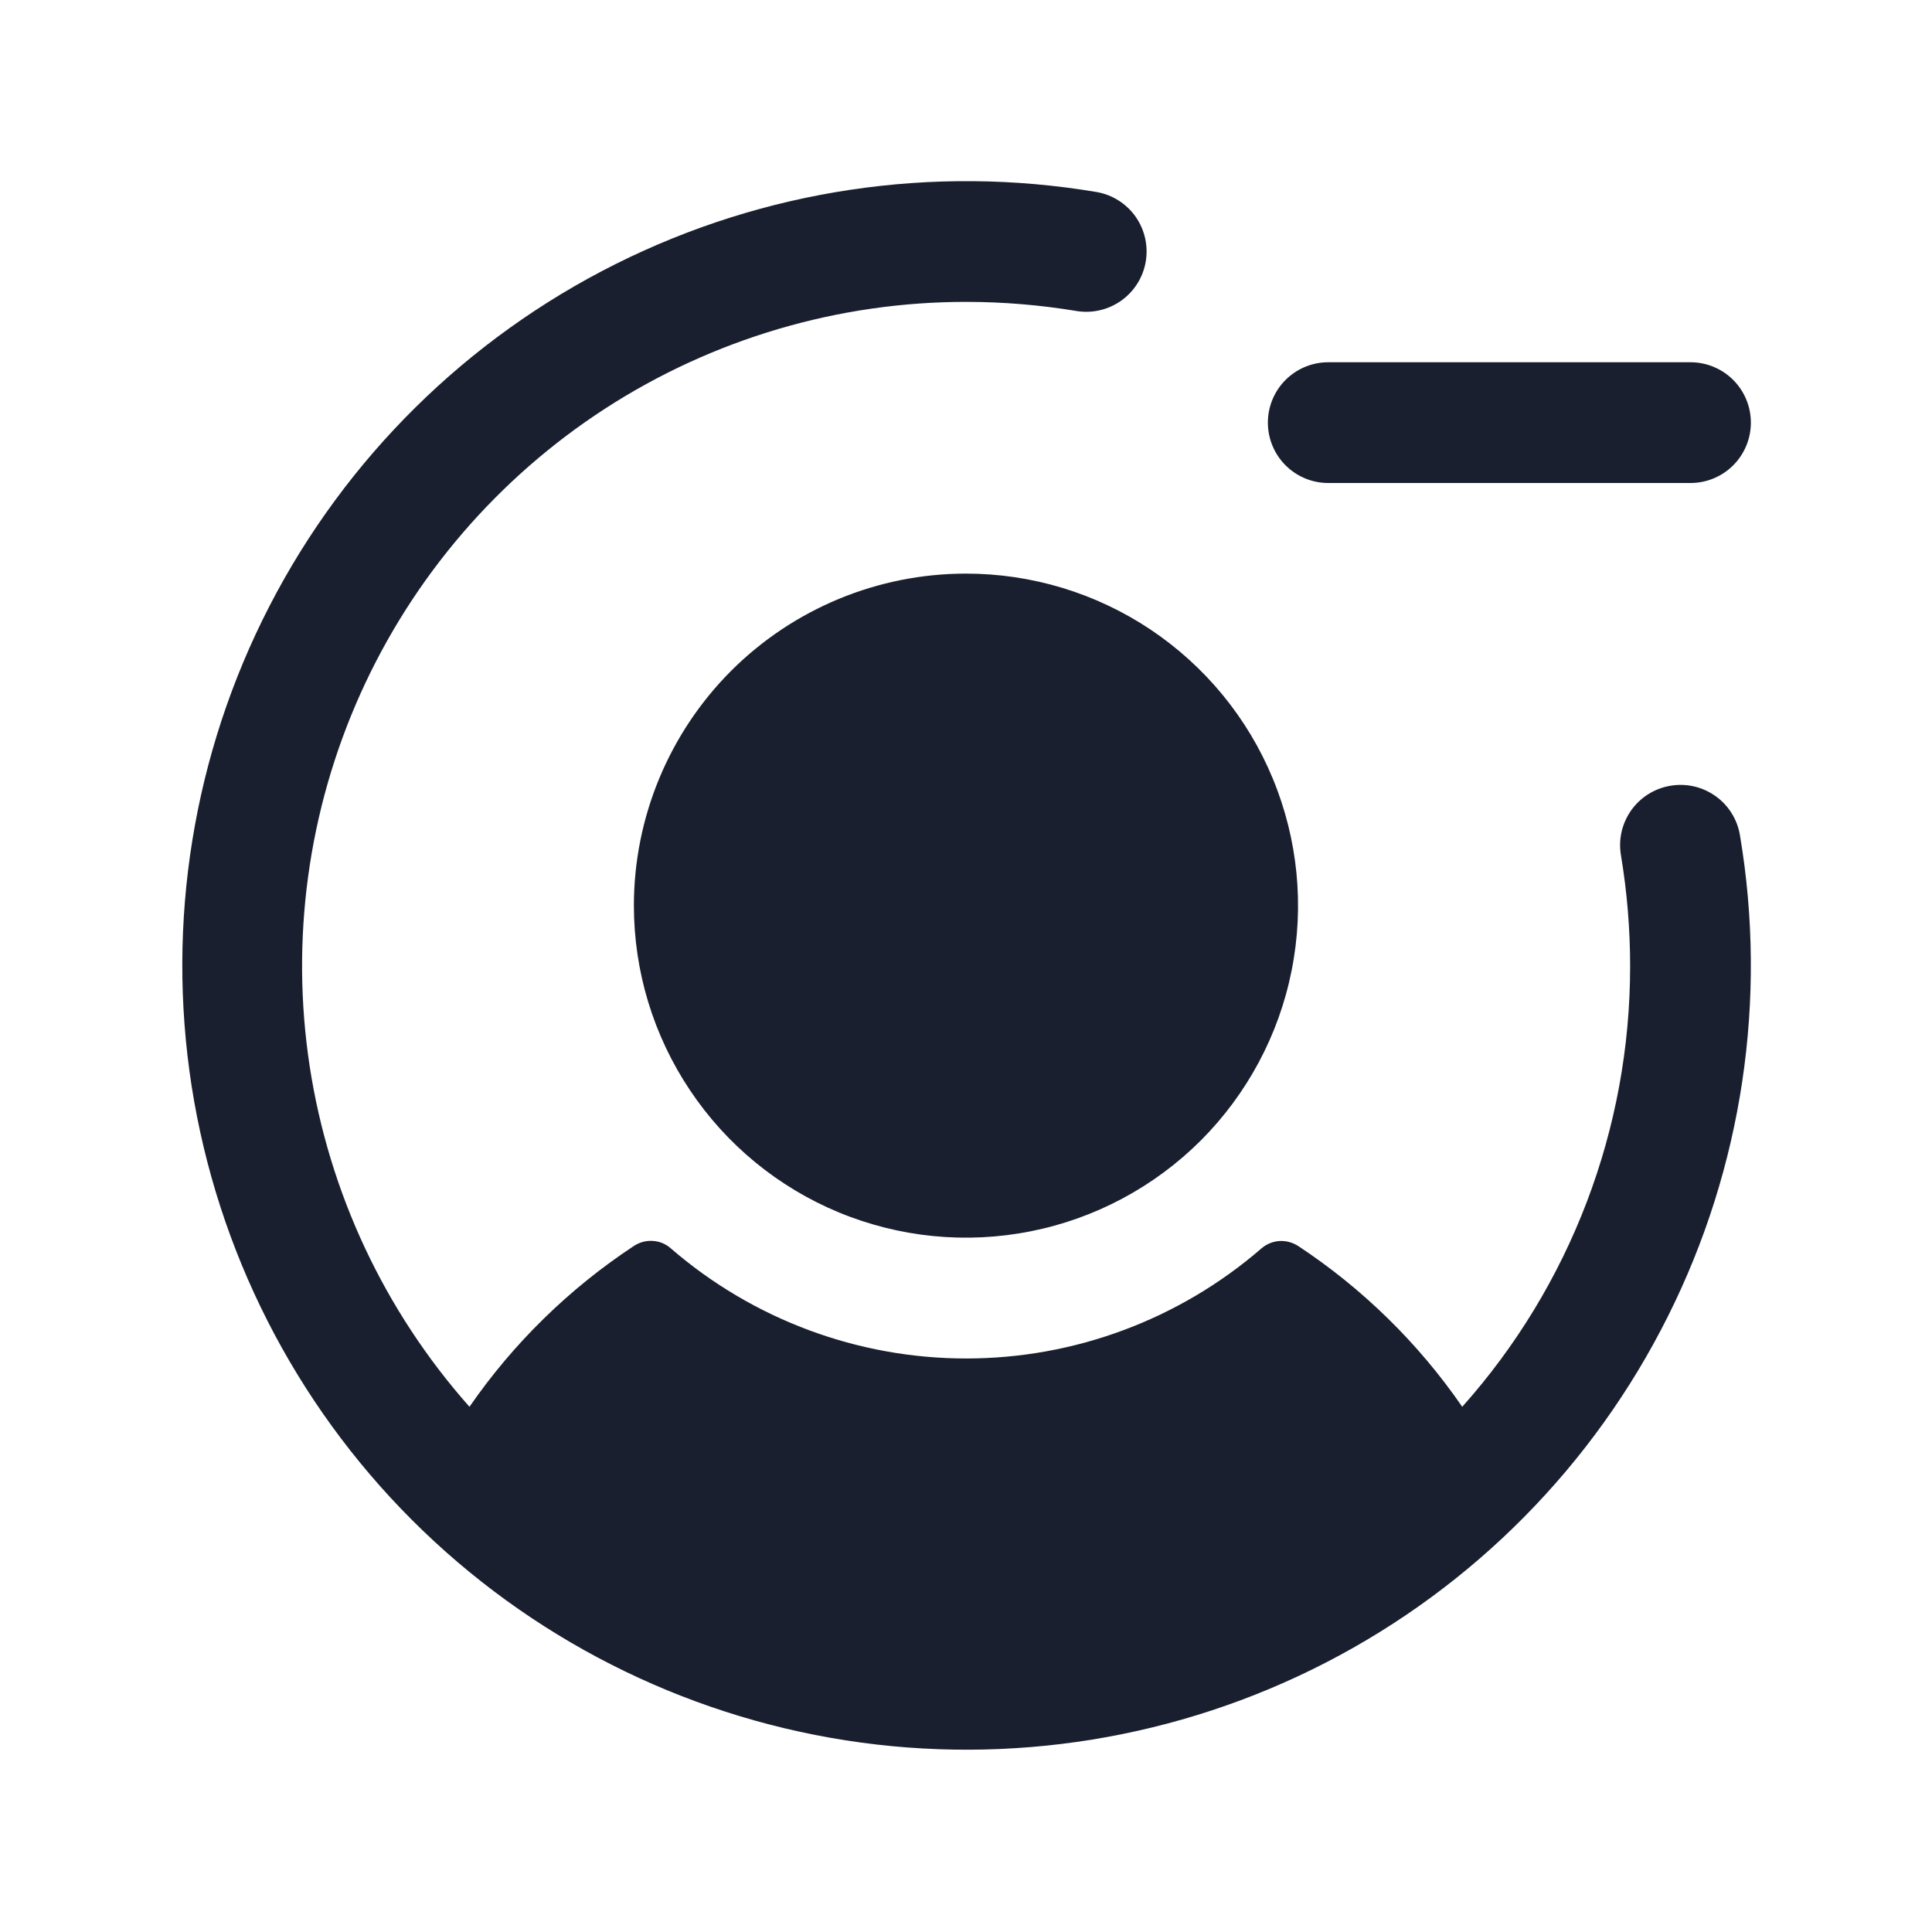 <svg width="20" height="20" viewBox="0 0 20 20" fill="none" xmlns="http://www.w3.org/2000/svg">
<path d="M13.125 4.375C13.125 4.209 13.191 4.05 13.308 3.933C13.425 3.816 13.584 3.75 13.75 3.75H17.5C17.666 3.75 17.825 3.816 17.942 3.933C18.059 4.05 18.125 4.209 18.125 4.375C18.125 4.541 18.059 4.7 17.942 4.817C17.825 4.934 17.666 5 17.5 5H13.75C13.584 5 13.425 4.934 13.308 4.817C13.191 4.7 13.125 4.541 13.125 4.375ZM17.293 8.134C17.13 8.161 16.983 8.252 16.887 8.387C16.791 8.522 16.752 8.69 16.78 8.853C16.843 9.232 16.875 9.616 16.875 10C16.876 11.683 16.258 13.307 15.137 14.563C14.683 13.904 14.106 13.339 13.438 12.898C13.38 12.861 13.312 12.843 13.244 12.847C13.176 12.852 13.111 12.878 13.059 12.923C12.21 13.658 11.125 14.063 10.002 14.063C8.879 14.063 7.794 13.658 6.944 12.923C6.893 12.877 6.827 12.85 6.758 12.846C6.689 12.841 6.62 12.86 6.562 12.898C5.893 13.339 5.315 13.904 4.86 14.563C3.981 13.572 3.407 12.349 3.206 11.039C3.006 9.73 3.188 8.39 3.731 7.182C4.274 5.974 5.155 4.948 6.267 4.228C7.379 3.509 8.675 3.125 10 3.125C10.384 3.125 10.768 3.157 11.147 3.22C11.31 3.246 11.476 3.206 11.61 3.11C11.743 3.014 11.834 2.869 11.861 2.706C11.888 2.544 11.85 2.377 11.755 2.242C11.66 2.108 11.515 2.016 11.353 1.988C9.656 1.702 7.912 1.963 6.372 2.734C4.833 3.504 3.579 4.743 2.79 6.273C2.001 7.803 1.719 9.544 1.984 11.245C2.25 12.945 3.048 14.518 4.265 15.735C5.482 16.952 7.055 17.75 8.755 18.016C10.456 18.281 12.197 17.999 13.727 17.21C15.257 16.421 16.496 15.167 17.266 13.627C18.037 12.088 18.298 10.344 18.012 8.647C17.985 8.483 17.894 8.337 17.759 8.241C17.624 8.145 17.456 8.106 17.293 8.134ZM6.562 9.375C6.562 10.055 6.764 10.72 7.142 11.285C7.519 11.85 8.056 12.291 8.684 12.551C9.313 12.811 10.004 12.879 10.671 12.746C11.337 12.614 11.95 12.286 12.431 11.806C12.911 11.325 13.239 10.712 13.371 10.046C13.504 9.379 13.436 8.688 13.176 8.06C12.916 7.431 12.475 6.895 11.91 6.517C11.344 6.139 10.68 5.938 10 5.938C9.088 5.938 8.214 6.3 7.569 6.944C6.925 7.589 6.562 8.463 6.562 9.375Z" fill="#191F2E"/>
</svg>
